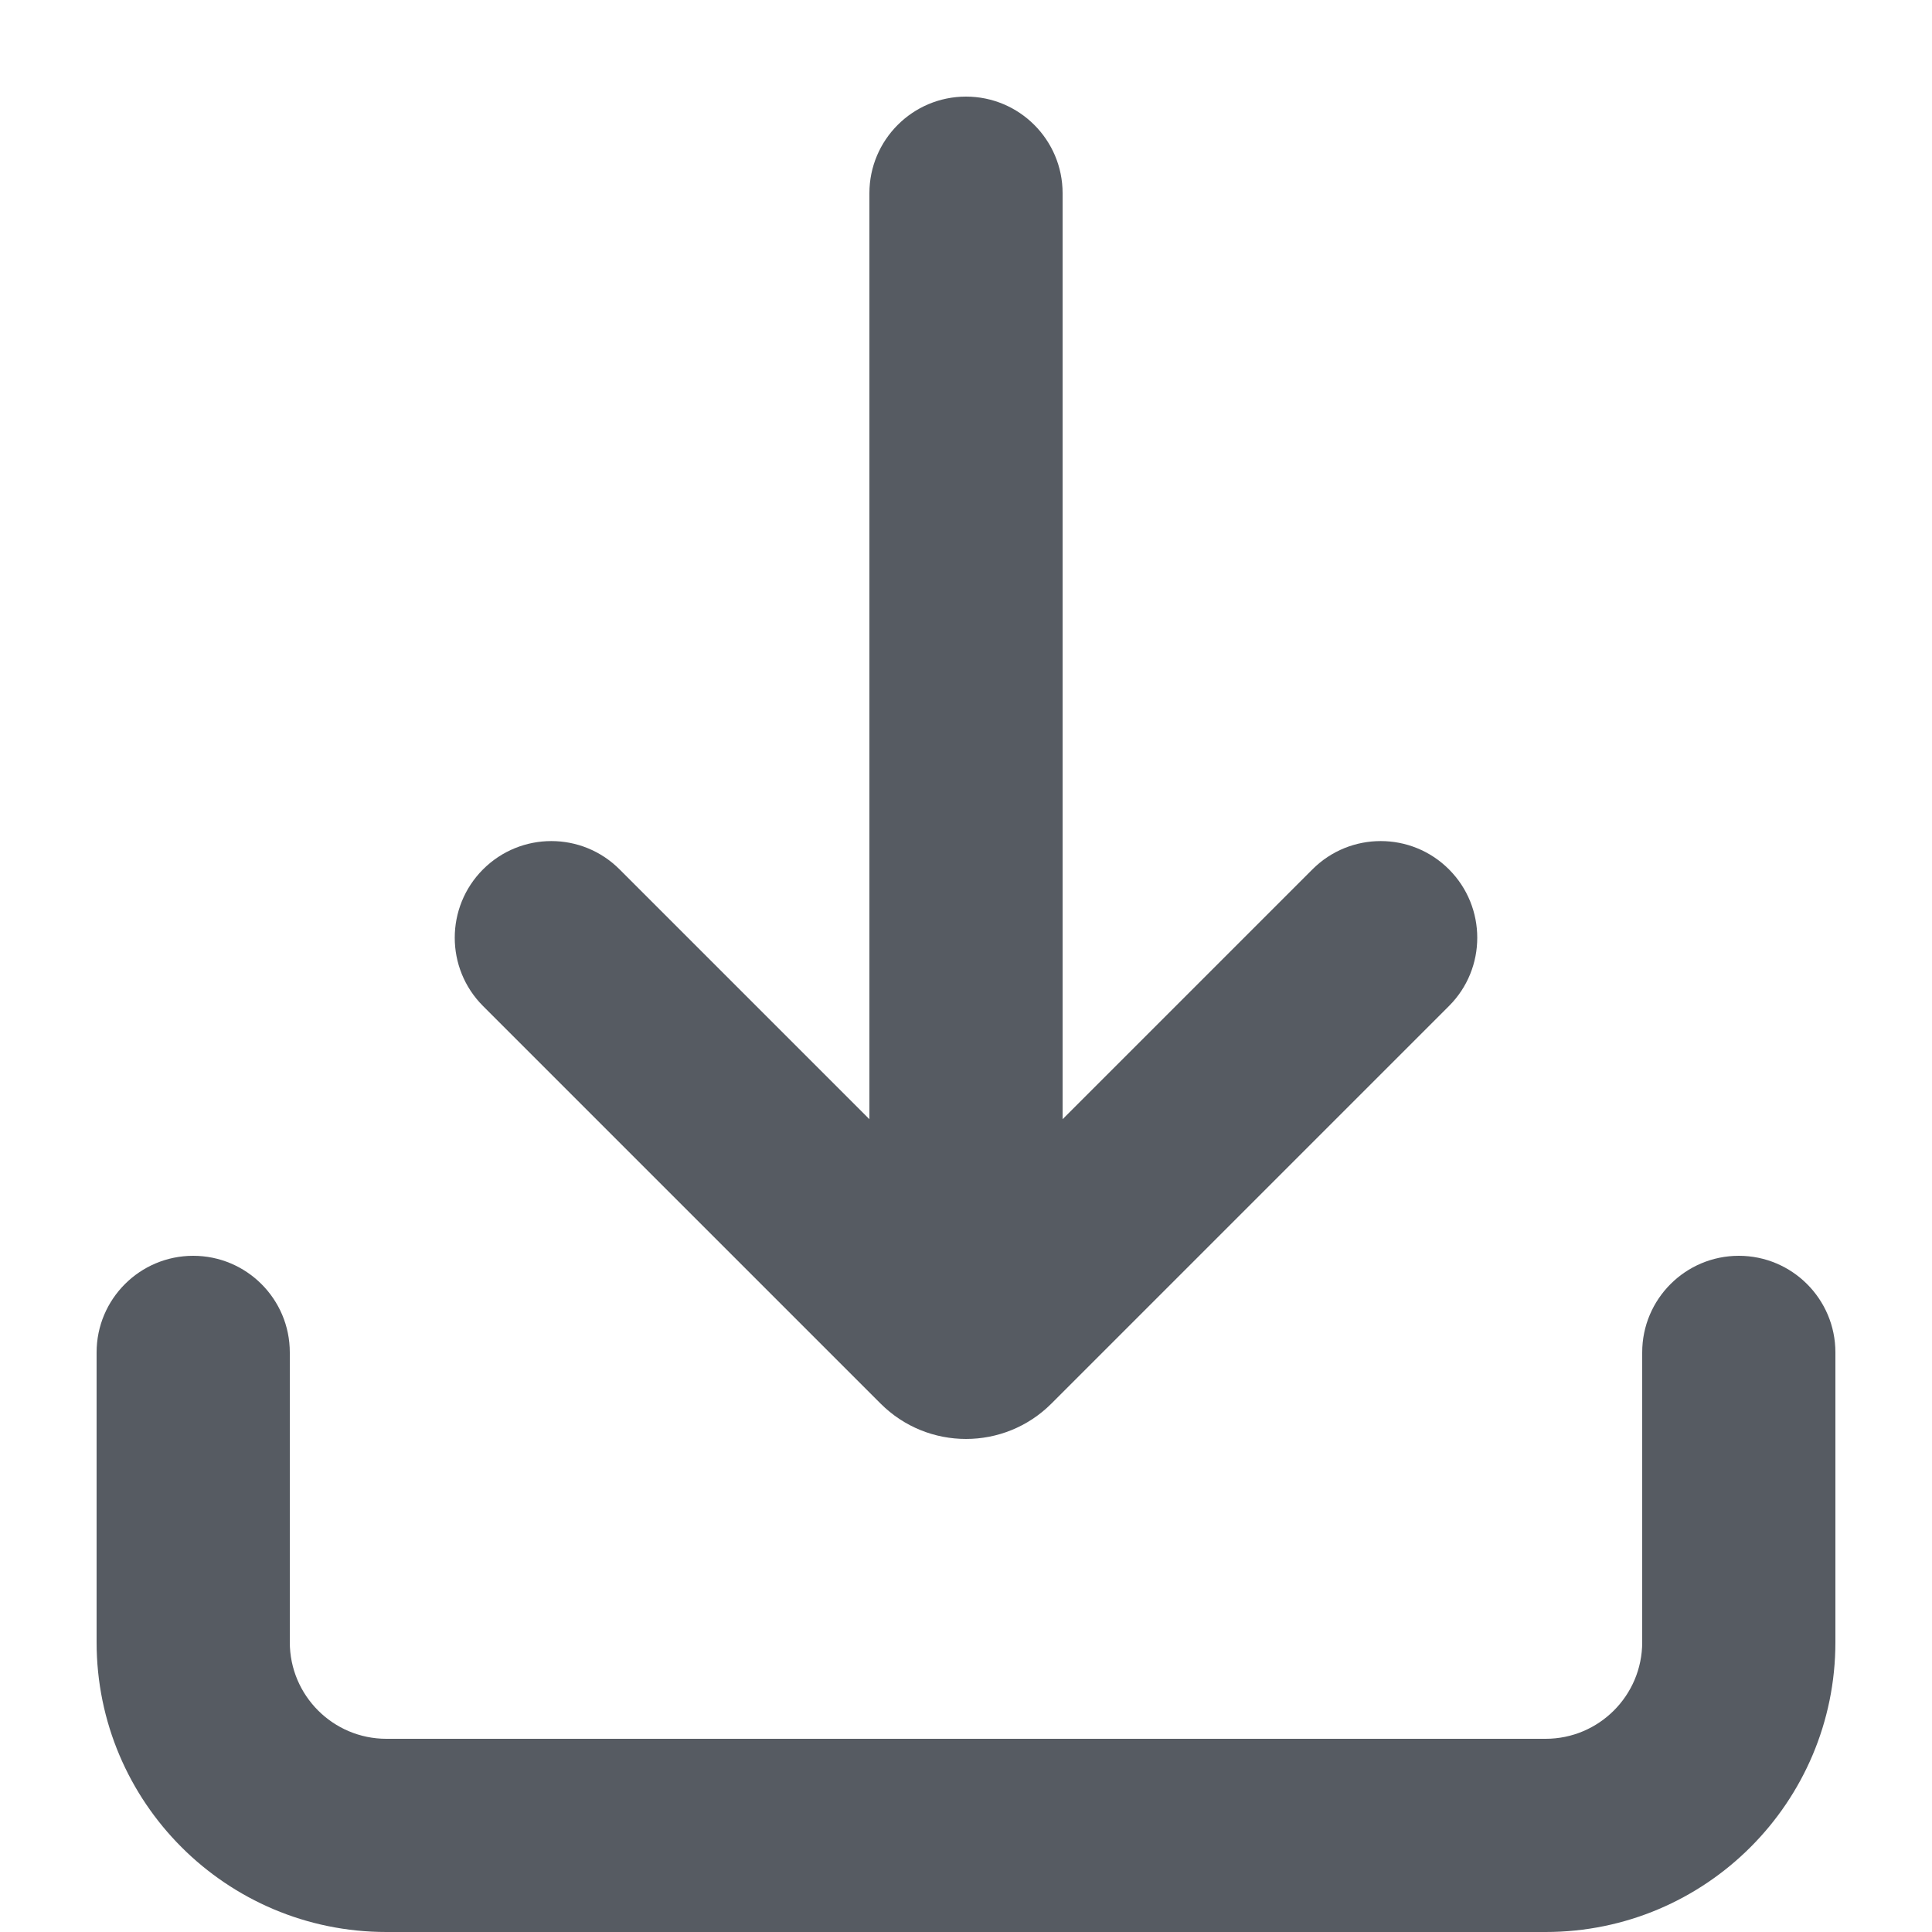 <svg width="20" height="20" viewBox="0 0 20 20" fill="none" xmlns="http://www.w3.org/2000/svg">
<path d="M11 2C11 1.448 10.552 1 10 1C9.448 1 9 1.448 9 2L9 11.586L6.414 9C6.024 8.609 5.391 8.609 5 9C4.61 9.391 4.61 10.024 5 10.414L9.116 14.53C9.604 15.018 10.396 15.018 10.884 14.53L15 10.414C15.39 10.024 15.39 9.391 15 9C14.61 8.609 13.976 8.609 13.586 9L11 11.586L11 2Z" fill="#565B62"/>
<path d="M3 14C3 13.448 2.552 13 2 13C1.448 13 1 13.448 1 14V17C1 18.657 2.343 20 4 20H16C17.657 20 19 18.657 19 17V14C19 13.448 18.552 13 18 13C17.448 13 17 13.448 17 14V17C17 17.552 16.552 18 16 18H4C3.448 18 3 17.552 3 17V14Z" fill="#565B62"/>
</svg>
